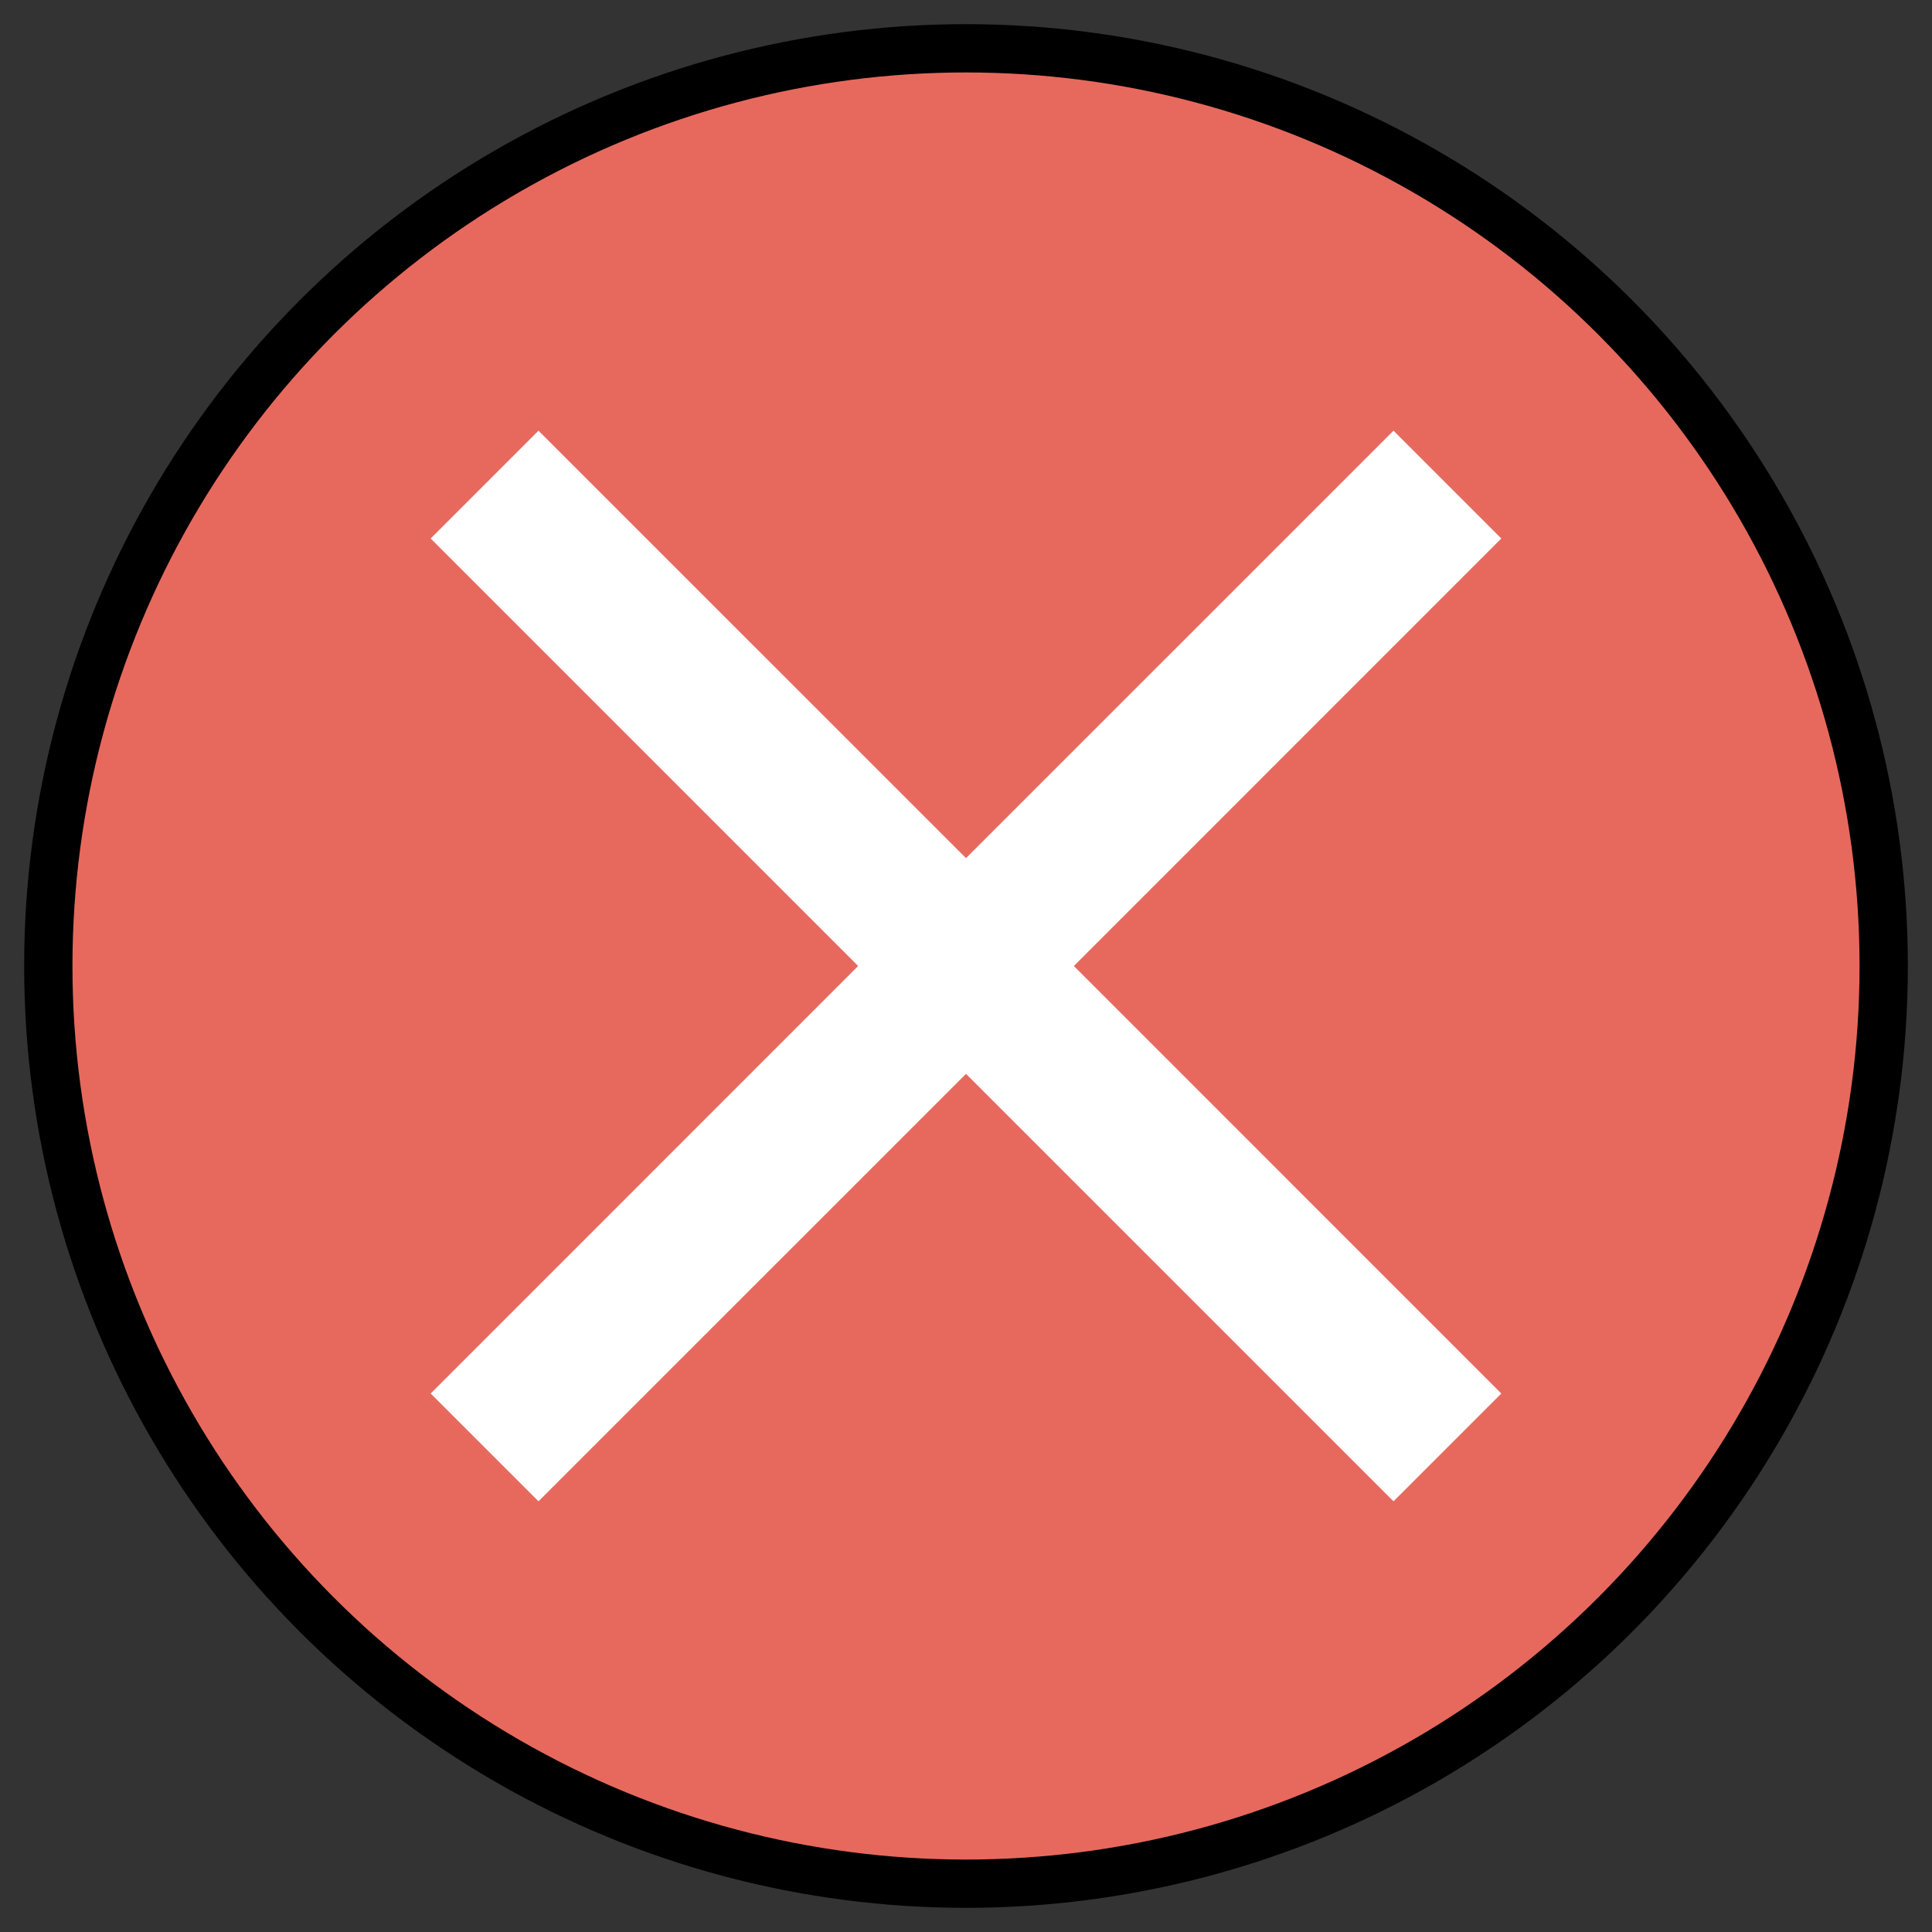 <?xml version="1.0" encoding="UTF-8"?>
<svg width="40px" height="40px" viewBox="0 0 40 40" version="1.1" xmlns="http://www.w3.org/2000/svg" xmlns:xlink="http://www.w3.org/1999/xlink">
    <rect x="0" y="0" width="40" height="40" fill="#333333" stroke="none"/>
    <!-- Generator: Sketch 43.2 (39069) - http://www.bohemiancoding.com/sketch -->
    <title>no_oval_icon</title>
    <desc>Created with Sketch.</desc>
    <defs></defs>
    <g id="Page-1" stroke="none" stroke-width="1" fill="none" fill-rule="evenodd">
        <g id="Voting-Page" transform="translate(-286, -718)">
            <g id="Proposal-View" transform="translate(287, 212)">
                <g id="Proposal" transform="translate(0, 269)">
                    <g id="no_oval_icon" transform="translate(0, 238)">
                        <circle id="Oval" stroke="#000000" fill="#E7695D" cx="19" cy="19" r="19"></circle>
                        <g id="ic_clear_white_48px">
                            <polygon id="Shape" fill="#FFFFFF" fill-rule="nonzero" points="30.083 10.149 27.851 7.917 19 16.767 10.149 7.917 7.917 10.149 16.767 19 7.917 27.851 10.149 30.083 19 21.233 27.851 30.083 30.083 27.851 21.233 19"></polygon>
                            <polygon id="Shape" points="0 0 38 0 38 38 0 38"></polygon>
                        </g>
                    </g>
                </g>
            </g>
        </g>
    </g>
</svg>